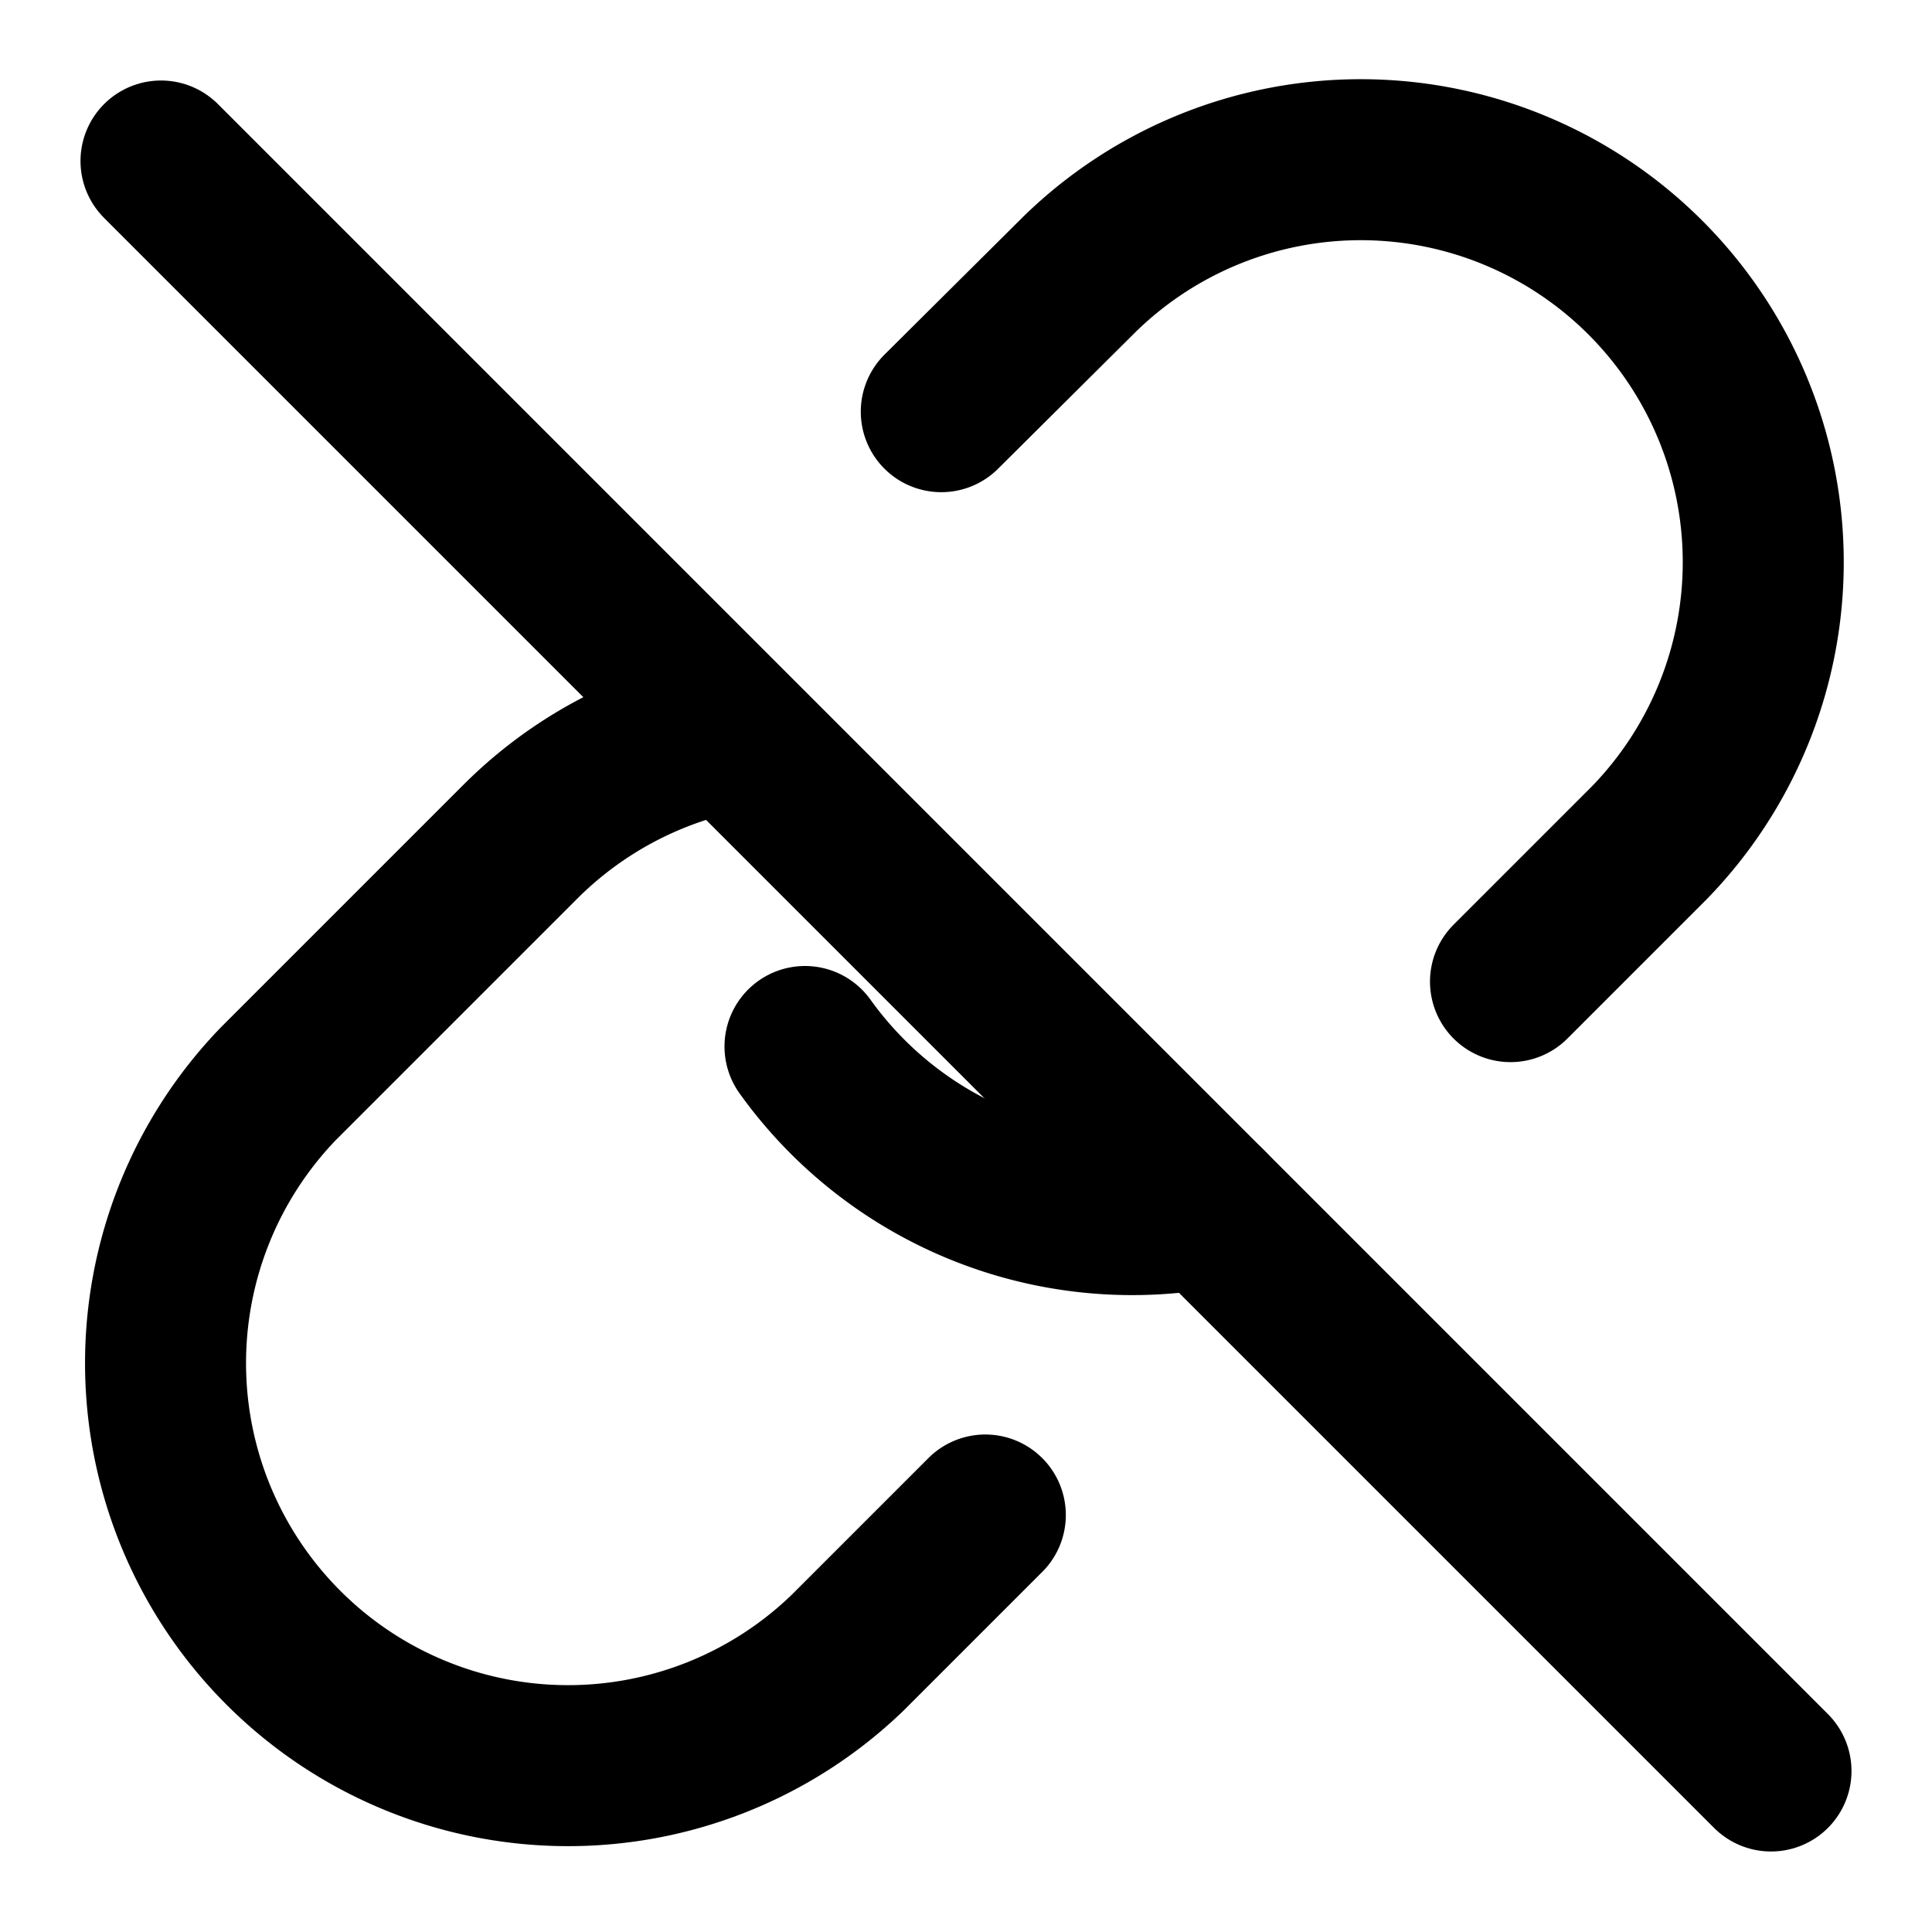 <svg
  xmlns="http://www.w3.org/2000/svg"
  width="24"
  height="24"
  viewBox="0 0 24 24"
  fill="none"
  stroke="currentColor"
  stroke-width="2"
  stroke-linecap="round"
  stroke-linejoin="round"
>
  <path d="M10 13a5 5 0 0 0 5 2" />
  <path d="M9 9.093a5 5 0 0 0-2.54 1.367l-3 3a5 5 0 0 0 7.07 7.07l1.71-1.71" />
  <path d="m18.764 12.194 1.72-1.72a5 5 0 0 0-7.071-7.07l-1.72 1.71" />
  <path d="m2 2 20 20" />
</svg>
